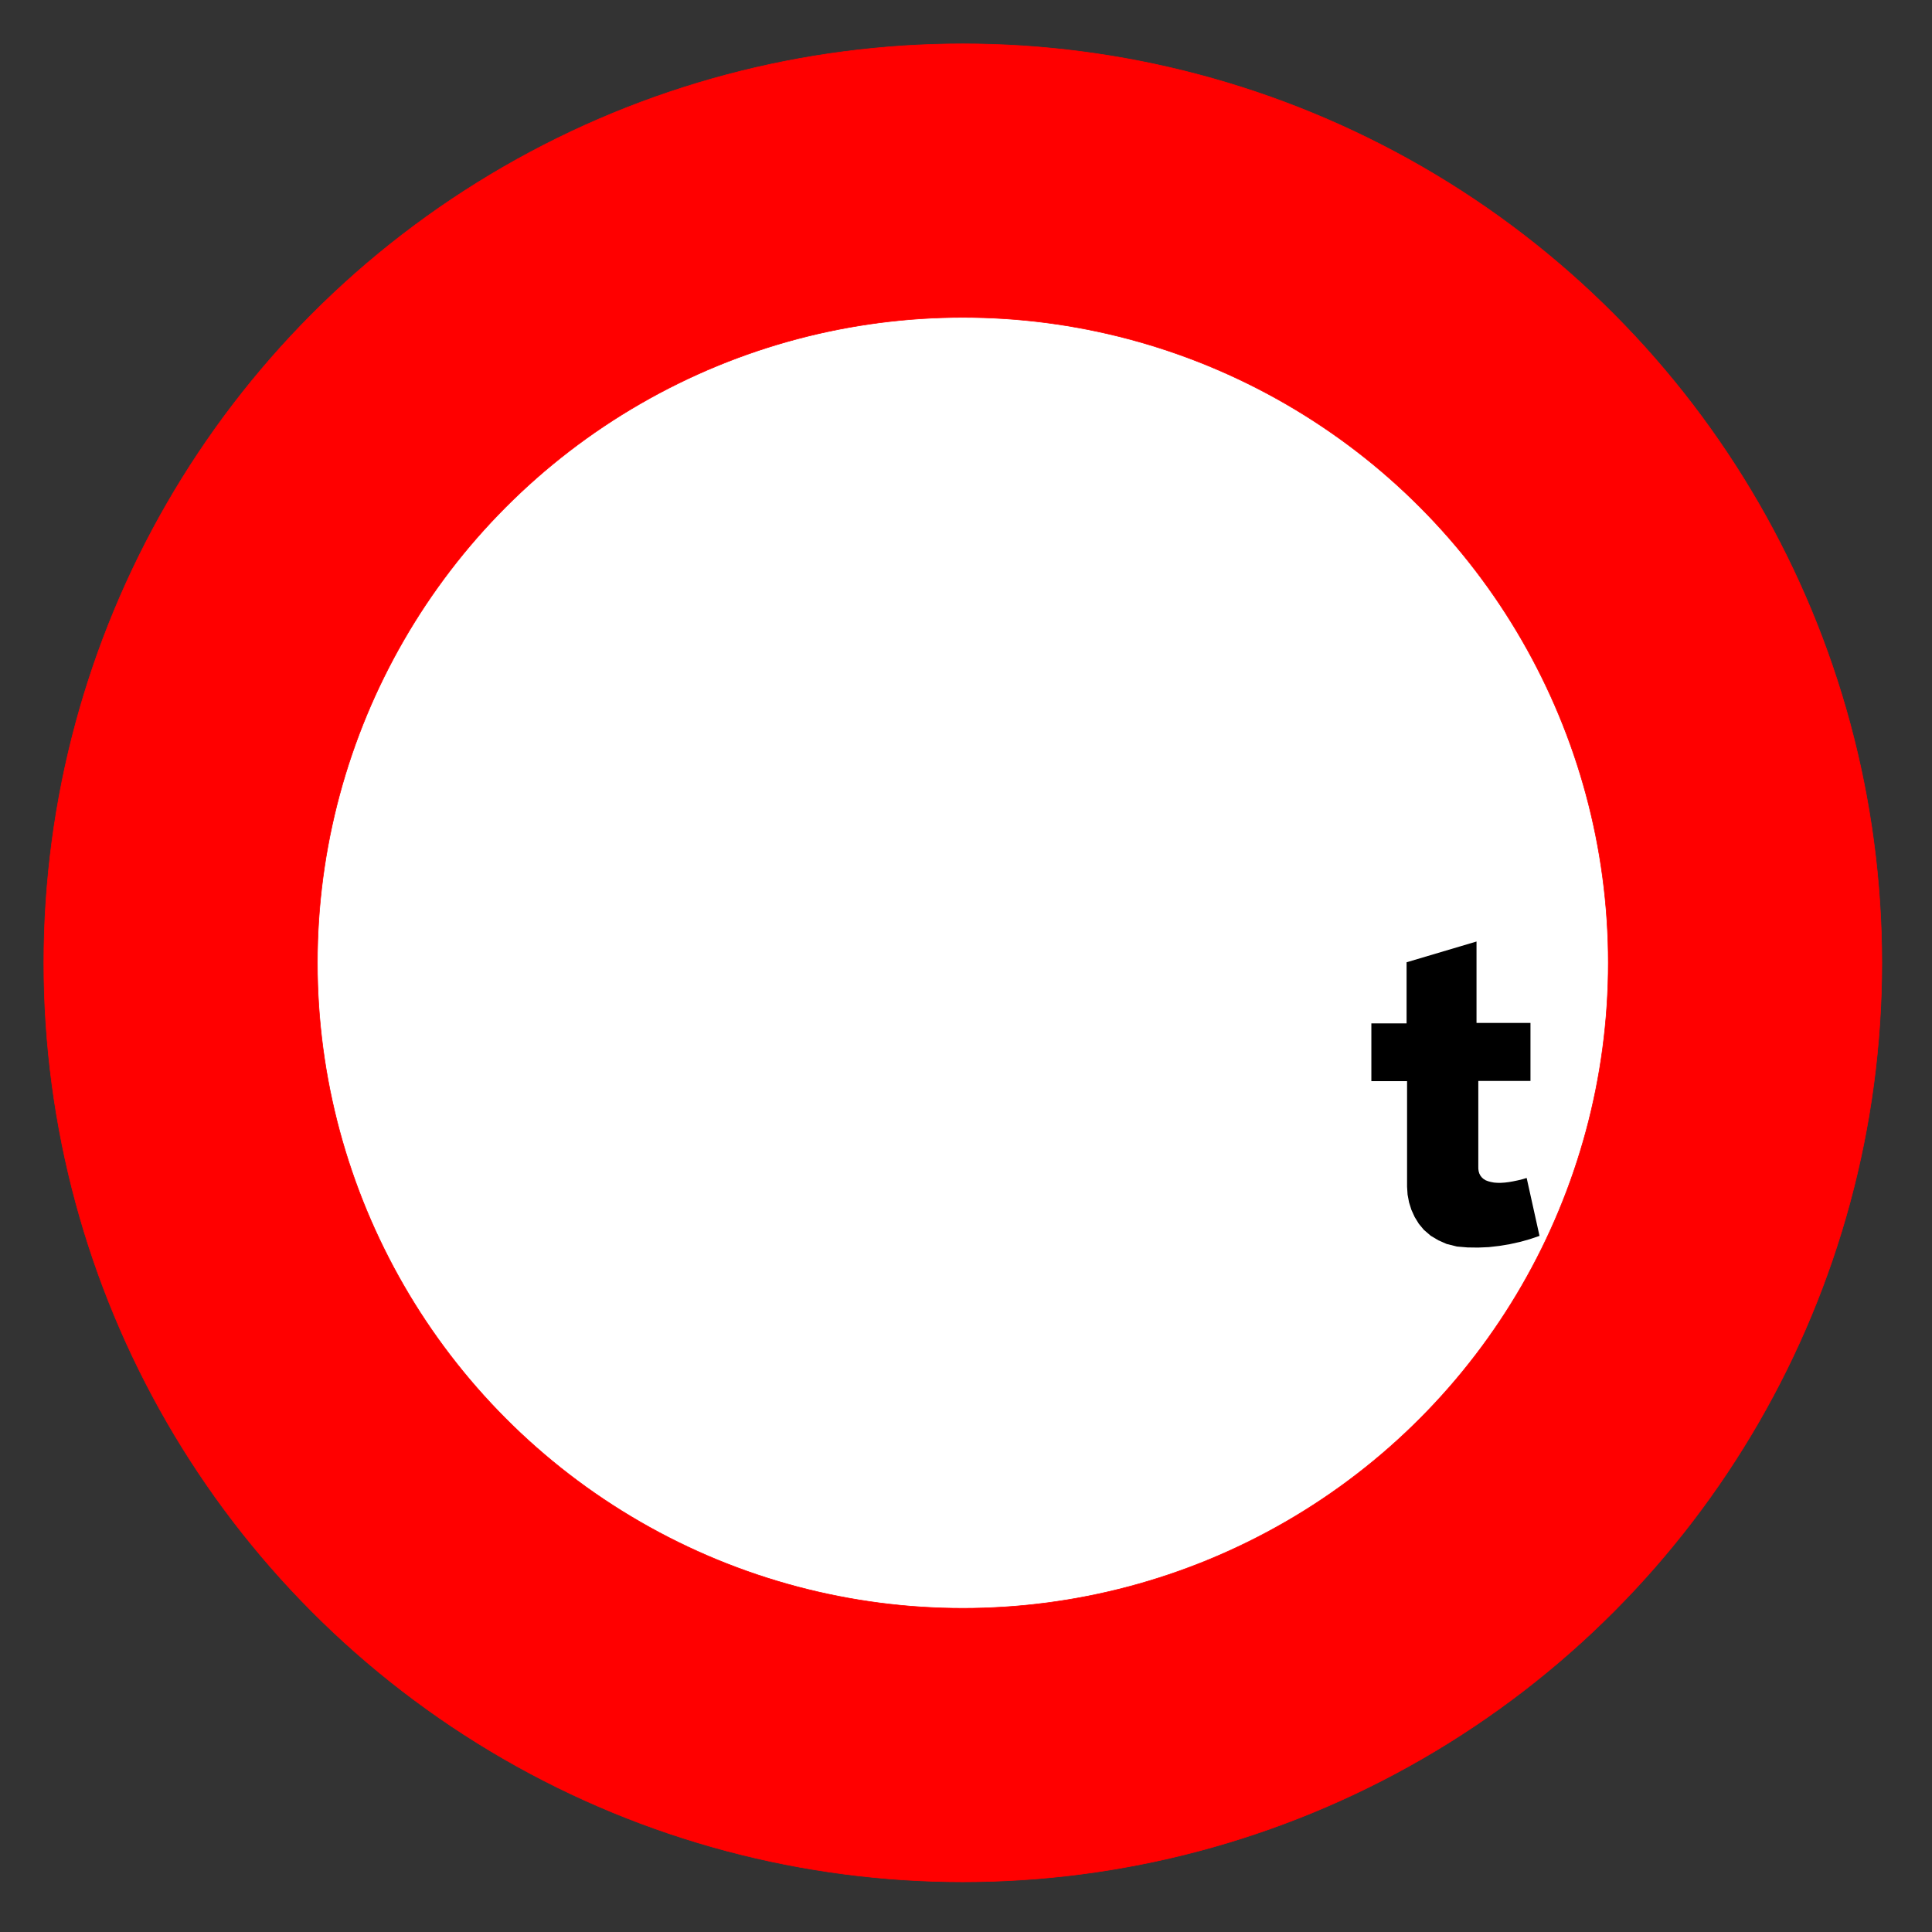 <?xml version="1.0" encoding="UTF-8" standalone="no"?>
<!-- Generator: Adobe Illustrator 16.0.2, SVG Export Plug-In . SVG Version: 6.00 Build 0)  -->

<svg
   version="1.1"
   id="Layer_1"
   sodipodi:docname="maxweight_empty.svg"
   inkscape:version="1.2 (dc2aedaf03, 2022-05-15)"
   inkscape:output_extension="org.inkscape.output.svg.inkscape"
   sodipodi:version="0.32"
   x="0px"
   y="0px"
   width="576px"
   height="576px"
   viewBox="0 0 576 576"
   enable-background="new 0 0 576 576"
   xml:space="preserve"
   xmlns:inkscape="http://www.inkscape.org/namespaces/inkscape"
   xmlns:sodipodi="http://sodipodi.sourceforge.net/DTD/sodipodi-0.dtd"
   xmlns="http://www.w3.org/2000/svg"
   xmlns:svg="http://www.w3.org/2000/svg">
<rect x="0" y="0" width="576" height="576" fill="#333333" stroke="none"/>
<defs
   id="defs1485">
	<inkscape:perspective
   id="perspective2469"
   inkscape:persp3d-origin="288 : 192 : 1"
   sodipodi:type="inkscape:persp3d"
   inkscape:vp_x="0 : 288 : 1"
   inkscape:vp_y="0 : 1000 : 0"
   inkscape:vp_z="576 : 288 : 1" />
</defs>
<sodipodi:namedview
   id="base"
   inkscape:current-layer="Layer_1"
   inkscape:window-y="-8"
   inkscape:window-x="-8"
   inkscape:window-height="1027"
   inkscape:window-width="1920"
   inkscape:pageshadow="2"
   inkscape:pageopacity="0.0"
   objecttolerance="10.0"
   inkscape:cy="312.98505"
   borderopacity="1.0"
   showgrid="false"
   inkscape:cx="-298.4276"
   bordercolor="#666666"
   pagecolor="#ffffff"
   inkscape:zoom="0.54954702"
   guidetolerance="10.0"
   gridtolerance="10.0"
   inkscape:showpageshadow="2"
   inkscape:pagecheckerboard="0"
   inkscape:deskcolor="#d1d1d1"
   inkscape:window-maximized="1" />



<circle
   id="circle2450"
   fill="#FF0000"
   stroke="#FF0000"
   stroke-width="0.176"
   stroke-linecap="round"
   stroke-linejoin="round"
   cx="287.057"
   cy="287.057"
   r="273.982" /><circle
   id="circle2452"
   fill="#FFFFFF"
   stroke="#FF0000"
   stroke-width="0.176"
   stroke-linecap="round"
   stroke-linejoin="round"
   cx="287.057"
   cy="287.057"
   r="192.438" /><path
   d="m 408.845,322.337 h 10.653 v 31.466 0 l 0.153,2.361 0.437,2.307 0.703,2.228 v 0 l 0.973,2.136 1.238,2.02 1.507,1.811 v 0 l 2.037,1.754 2.306,1.371 2.458,1.086 v 0 l 3.069,0.763 3.145,0.267 3.164,0.042 v 0 l 3.164,-0.136 3.145,-0.36 3.107,-0.515 v 0 l 3.011,-0.667 2.953,-0.82 2.915,-0.991 v 0 l -3.828,-17.266 v 0 l -1.336,0.401 -1.353,0.324 -1.371,0.284 v 0 l -1.219,0.212 -1.22,0.151 -1.258,0.083 v 0 l -0.991,-0.01 -0.991,-0.073 -0.991,-0.191 v 0 l -0.763,-0.209 -0.745,-0.288 -0.667,-0.419 v 0 l -0.497,-0.458 -0.417,-0.551 -0.308,-0.61 v 0 l -0.189,-0.647 -0.094,-0.688 -0.01,-0.667 v 0 -25.577 h 15.553 v -17.285 h -16.087 v -24.279 l -20.85,6.193 v 18.219 h -10.5 v 17.248 z"
   id="path4788"
   style="fill:#000000;fill-opacity:1;fill-rule:evenodd;stroke:none;stroke-width:1" /></svg>

